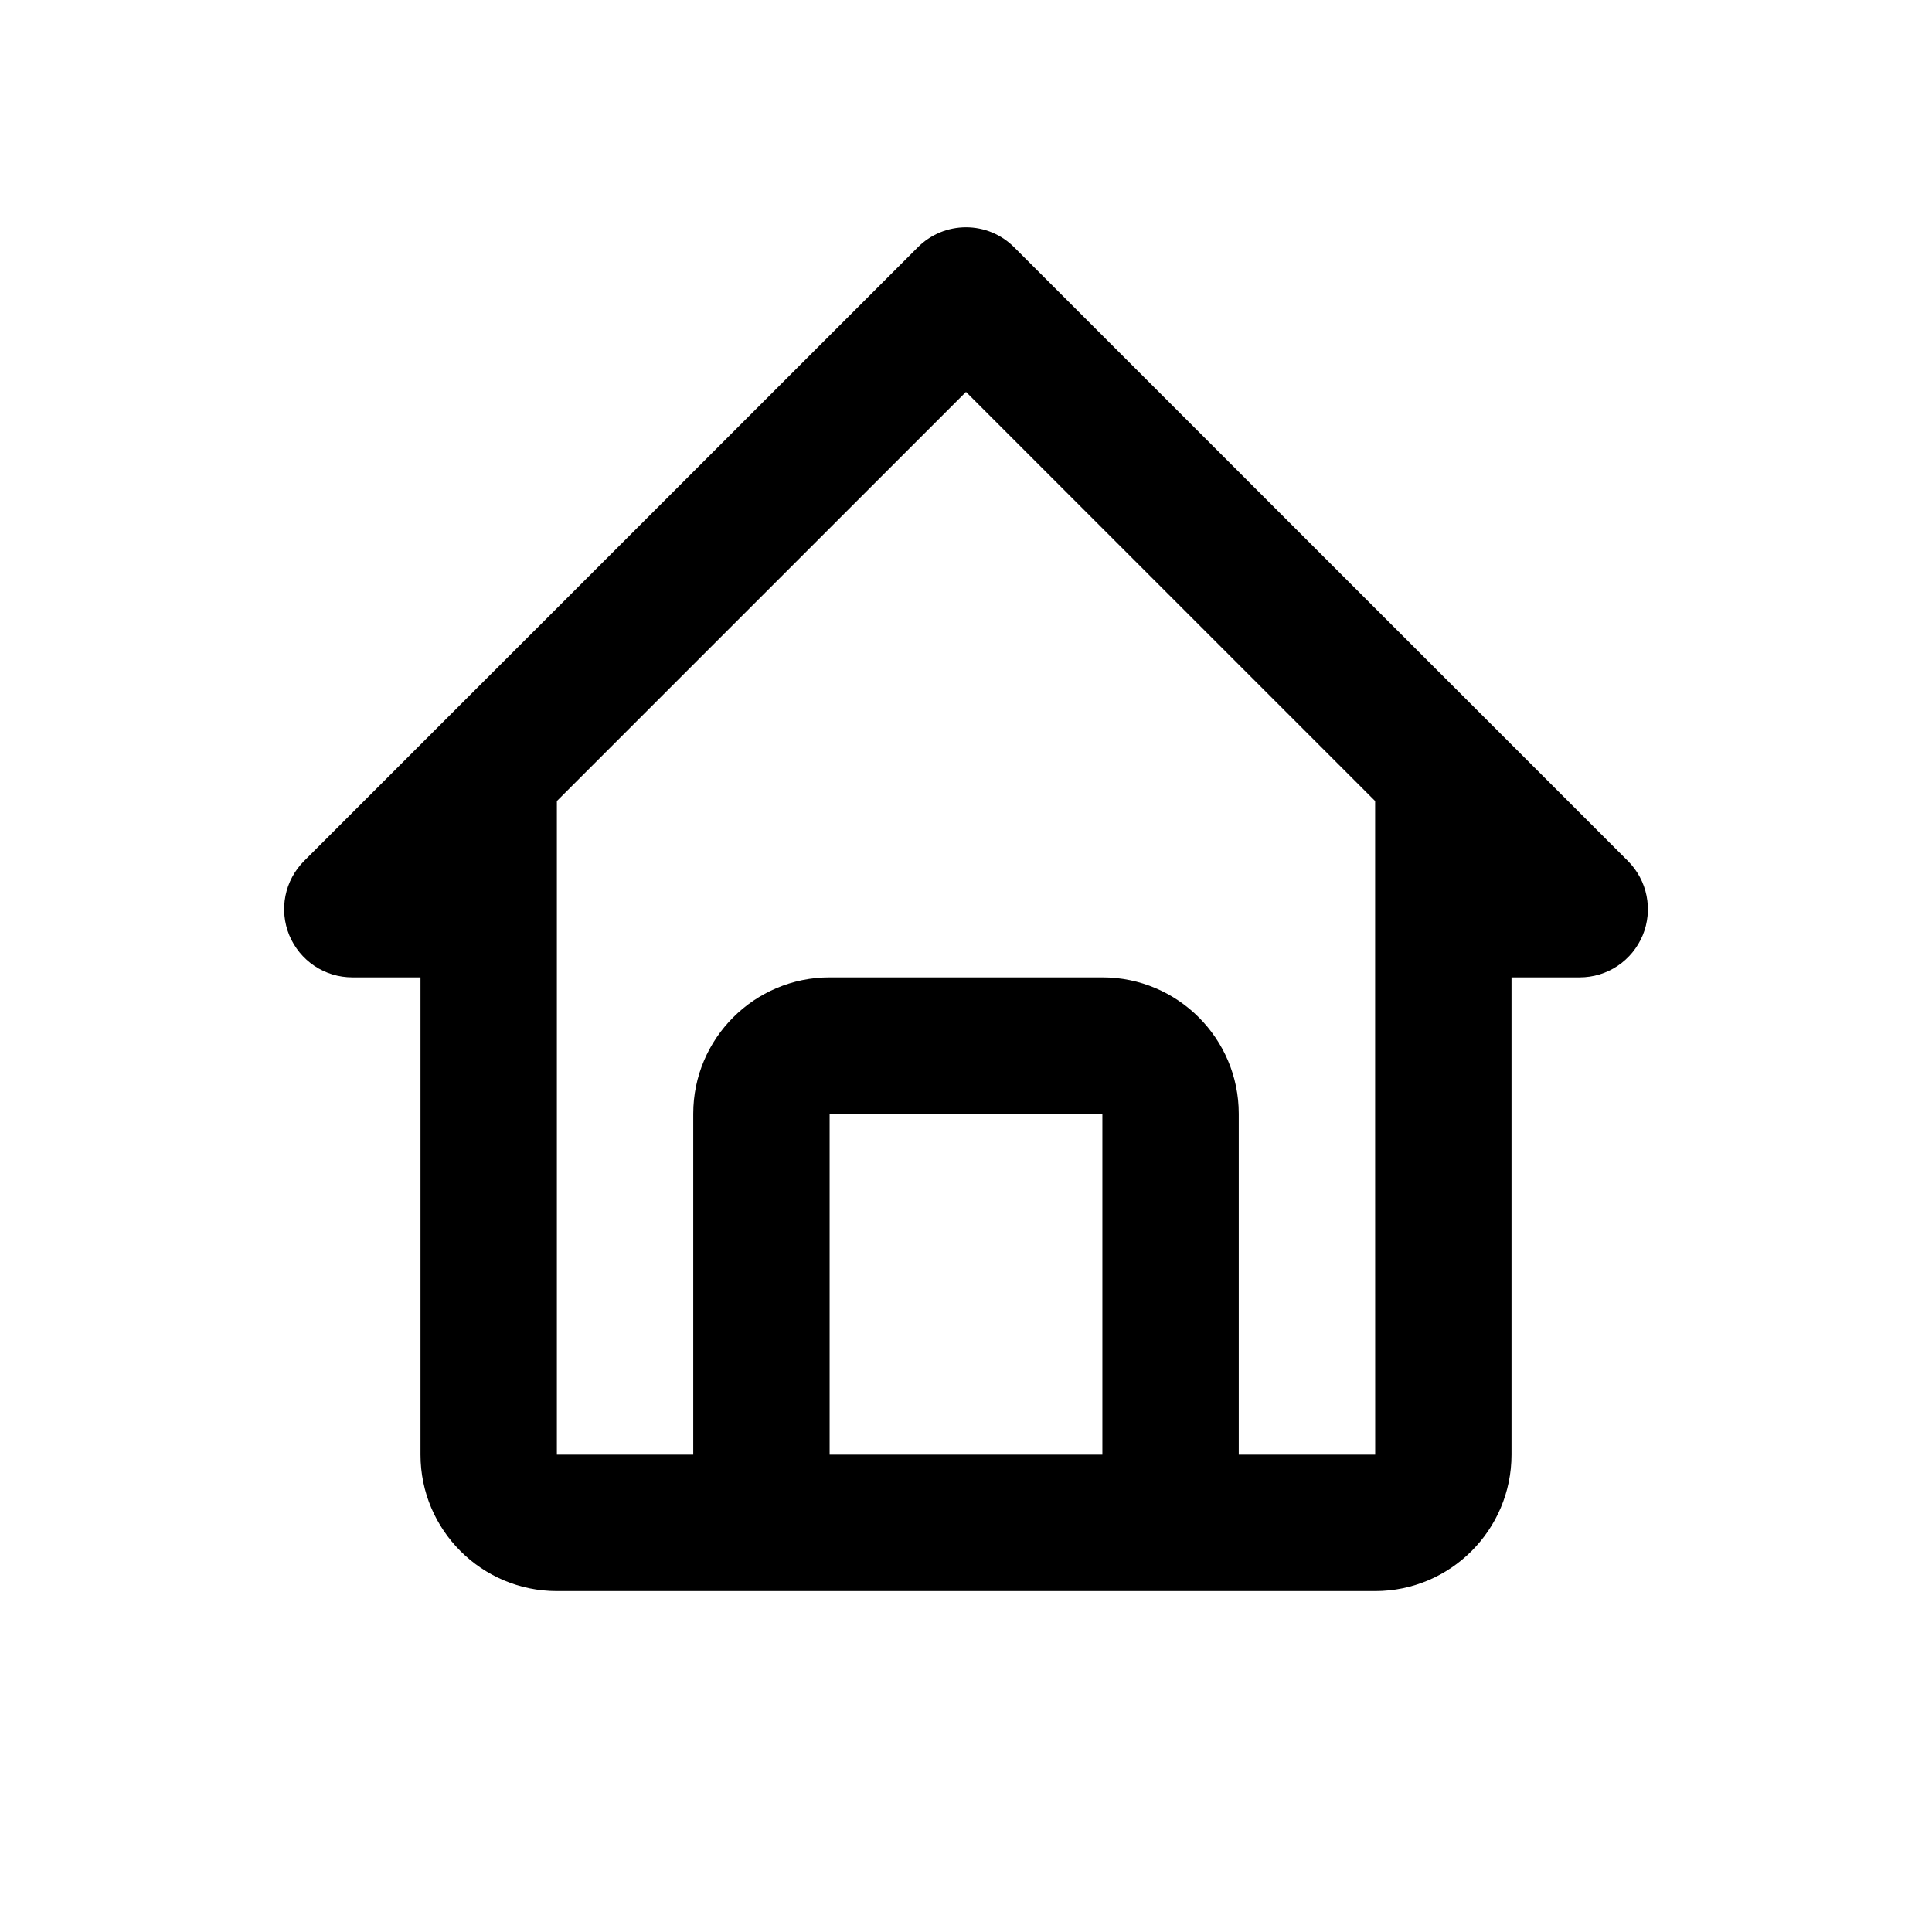 <svg width="34" height="34" viewBox="0 0 34 34" xmlns="http://www.w3.org/2000/svg">
<path d="M6.2 17.2H7.4V25.6C7.4 26.924 8.476 28 9.8 28H24.2C25.524 28 26.6 26.924 26.6 25.6V17.2H27.8C28.038 17.2 28.27 17.13 28.467 16.998C28.664 16.866 28.818 16.678 28.909 16.459C29 16.24 29.023 15.999 28.977 15.766C28.931 15.533 28.816 15.32 28.649 15.152L17.848 4.352C17.737 4.24 17.605 4.152 17.459 4.091C17.314 4.031 17.158 4 17 4C16.842 4 16.686 4.031 16.541 4.091C16.395 4.152 16.263 4.24 16.152 4.352L5.351 15.152C5.184 15.32 5.069 15.533 5.023 15.766C4.977 15.999 5.001 16.24 5.091 16.459C5.182 16.678 5.336 16.866 5.533 16.998C5.731 17.13 5.962 17.2 6.2 17.2ZM14.6 25.6V19.6H19.4V25.6H14.6ZM17 6.897L24.2 14.097V19.6L24.201 25.6H21.8V19.6C21.8 18.276 20.724 17.2 19.4 17.2H14.6C13.276 17.2 12.2 18.276 12.2 19.6V25.6H9.8V14.097L17 6.897Z"/>
</svg>
